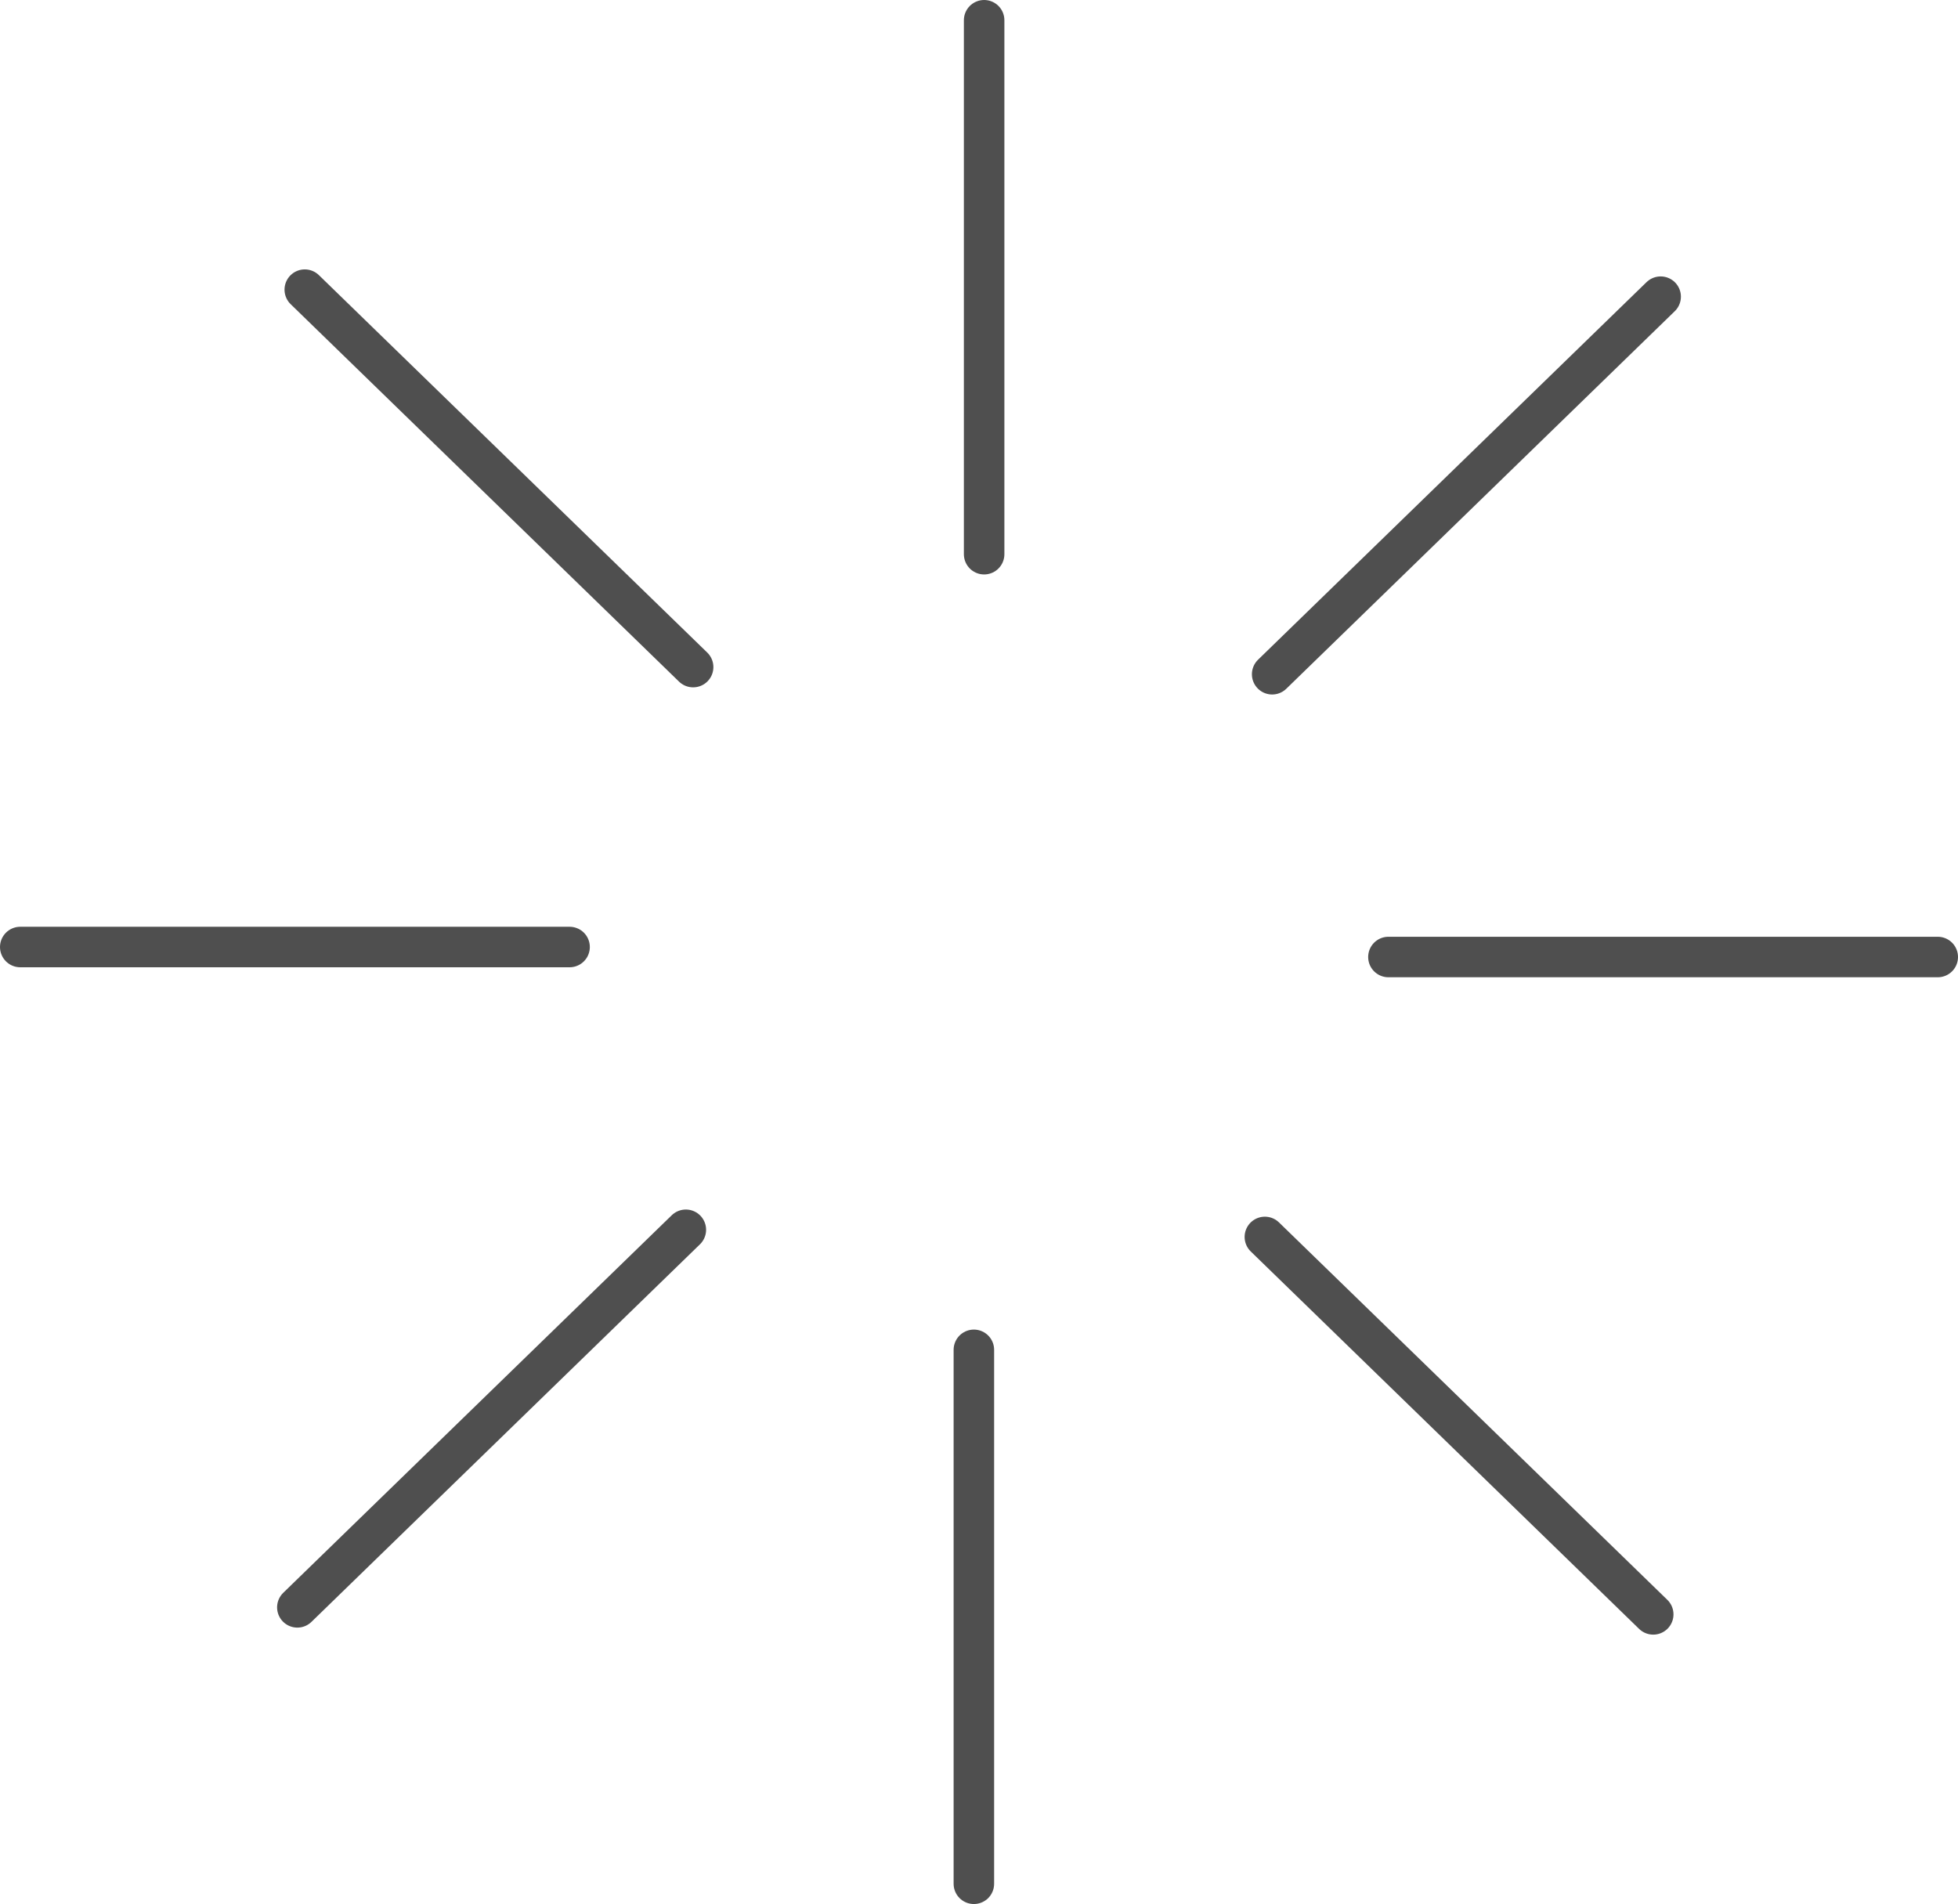 <svg xmlns="http://www.w3.org/2000/svg" viewBox="0 0 145 141"><title>firework</title><g id="Слой_2" data-name="Слой 2"><g id="Слой_1-2" data-name="Слой 1"><line x1="72.88" y1="1.5" x2="72.88" y2="41.04" style="fill:none;stroke:#4f4f4f;stroke-linecap:round;stroke-linejoin:round;stroke-width:3px"/><line x1="22.57" y1="21.45" x2="51.33" y2="49.4" style="fill:none;stroke:#4f4f4f;stroke-linecap:round;stroke-linejoin:round;stroke-width:3px"/><line x1="1.5" y1="70.13" x2="42.18" y2="70.13" style="fill:none;stroke:#4f4f4f;stroke-linecap:round;stroke-linejoin:round;stroke-width:3px"/><line x1="22.02" y1="119.03" x2="50.79" y2="91.07" style="fill:none;stroke:#4f4f4f;stroke-linecap:round;stroke-linejoin:round;stroke-width:3px"/><line x1="72.12" y1="139.5" x2="72.12" y2="99.96" style="fill:none;stroke:#4f4f4f;stroke-linecap:round;stroke-linejoin:round;stroke-width:3px"/><line x1="122.43" y1="119.55" x2="93.67" y2="91.6" style="fill:none;stroke:#4f4f4f;stroke-linecap:round;stroke-linejoin:round;stroke-width:3px"/><line x1="143.5" y1="70.87" x2="102.82" y2="70.87" style="fill:none;stroke:#4f4f4f;stroke-linecap:round;stroke-linejoin:round;stroke-width:3px"/><line x1="122.98" y1="21.97" x2="94.21" y2="49.93" style="fill:none;stroke:#4f4f4f;stroke-linecap:round;stroke-linejoin:round;stroke-width:3px"/></g></g></svg>